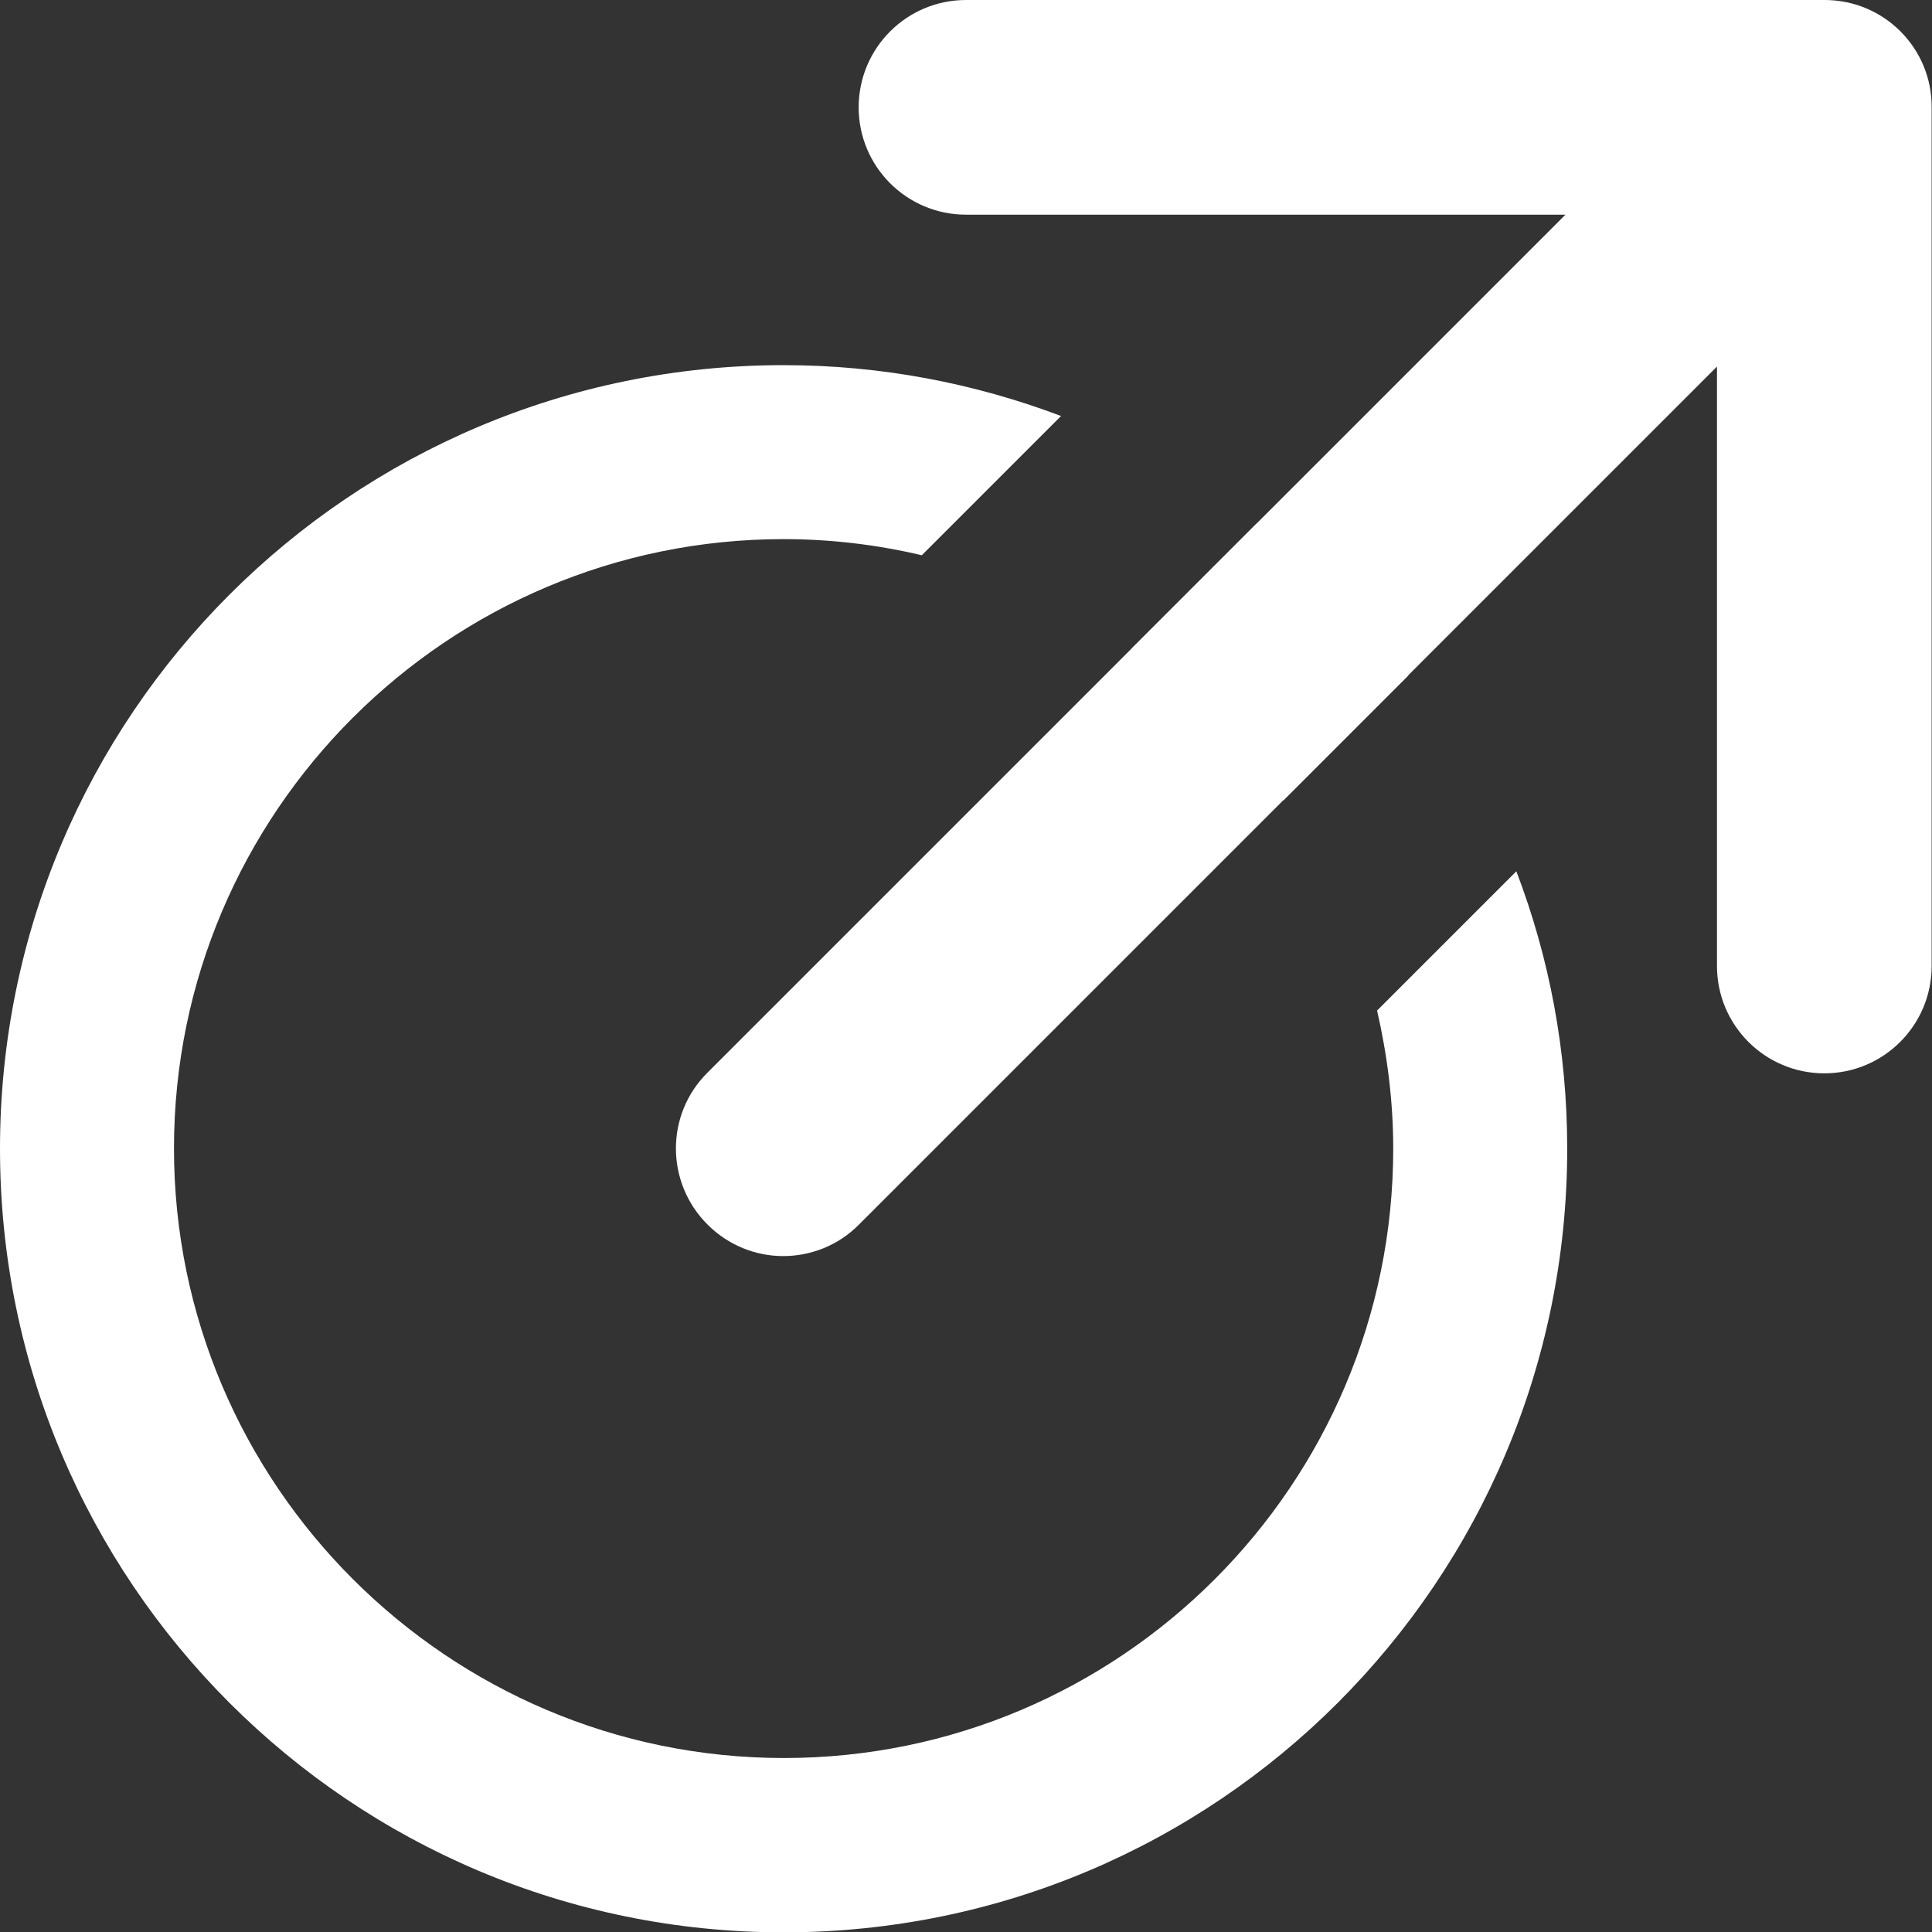 <?xml version="1.0" encoding="utf-8"?>
<!-- Generator: Adobe Illustrator 18.0.0, SVG Export Plug-In . SVG Version: 6.00 Build 0)  -->
<!DOCTYPE svg PUBLIC "-//W3C//DTD SVG 1.1//EN" "http://www.w3.org/Graphics/SVG/1.1/DTD/svg11.dtd">
<svg version="1.1" id="Layer_1" xmlns="http://www.w3.org/2000/svg" xmlns:xlink="http://www.w3.org/1999/xlink" x="0px" y="0px"
	 viewBox="30.6 44.1 550.8 550.8" enable-background="new 30.6 44.1 550.8 550.8" xml:space="preserve">
<rect x="30.6" y="44.1" width="550.8" height="550.8" fill="#333333" stroke="none"/>
<path fill="#FFFFFF" d="M550.8,44.1H306c-16.9,0-30.6,13.7-30.6,30.6s13.7,30.6,30.6,30.6h170.9L232.3,349.9
	c-12,11.9-12,31.3,0,43.3c6,6,13.8,9,21.6,9c7.8,0,15.7-3,21.6-9l244.6-244.6v170.9c0,16.9,13.7,30.6,30.6,30.6s30.6-13.7,30.6-30.6
	V74.7C581.4,57.8,567.7,44.1,550.8,44.1z"/>
<g>
	<path fill="#FFFFFF" d="M388.8,193.4L353.2,229c16.8,11.8,31.5,26.4,43.3,43.3l35.6-35.6C419.7,220.4,405.1,205.8,388.8,193.4z"/>
	<path fill="#FFFFFF" d="M423.2,332.2c2.9,12.7,4.6,25.8,4.6,39.4c0,95.8-77.9,173.7-173.7,173.7S80.2,467.3,80.2,371.5
		S158.2,197.8,254,197.8c13.5,0,26.7,1.6,39.4,4.6l39.7-39.7c-24.6-9.3-51.2-14.5-79.1-14.5c-123.4,0-223.4,100-223.4,223.4
		c0,123.4,100,223.4,223.4,223.4c123.4,0,223.4-100,223.4-223.4c0-27.9-5.1-54.5-14.5-79.1L423.2,332.2z"/>
</g>
</svg>
